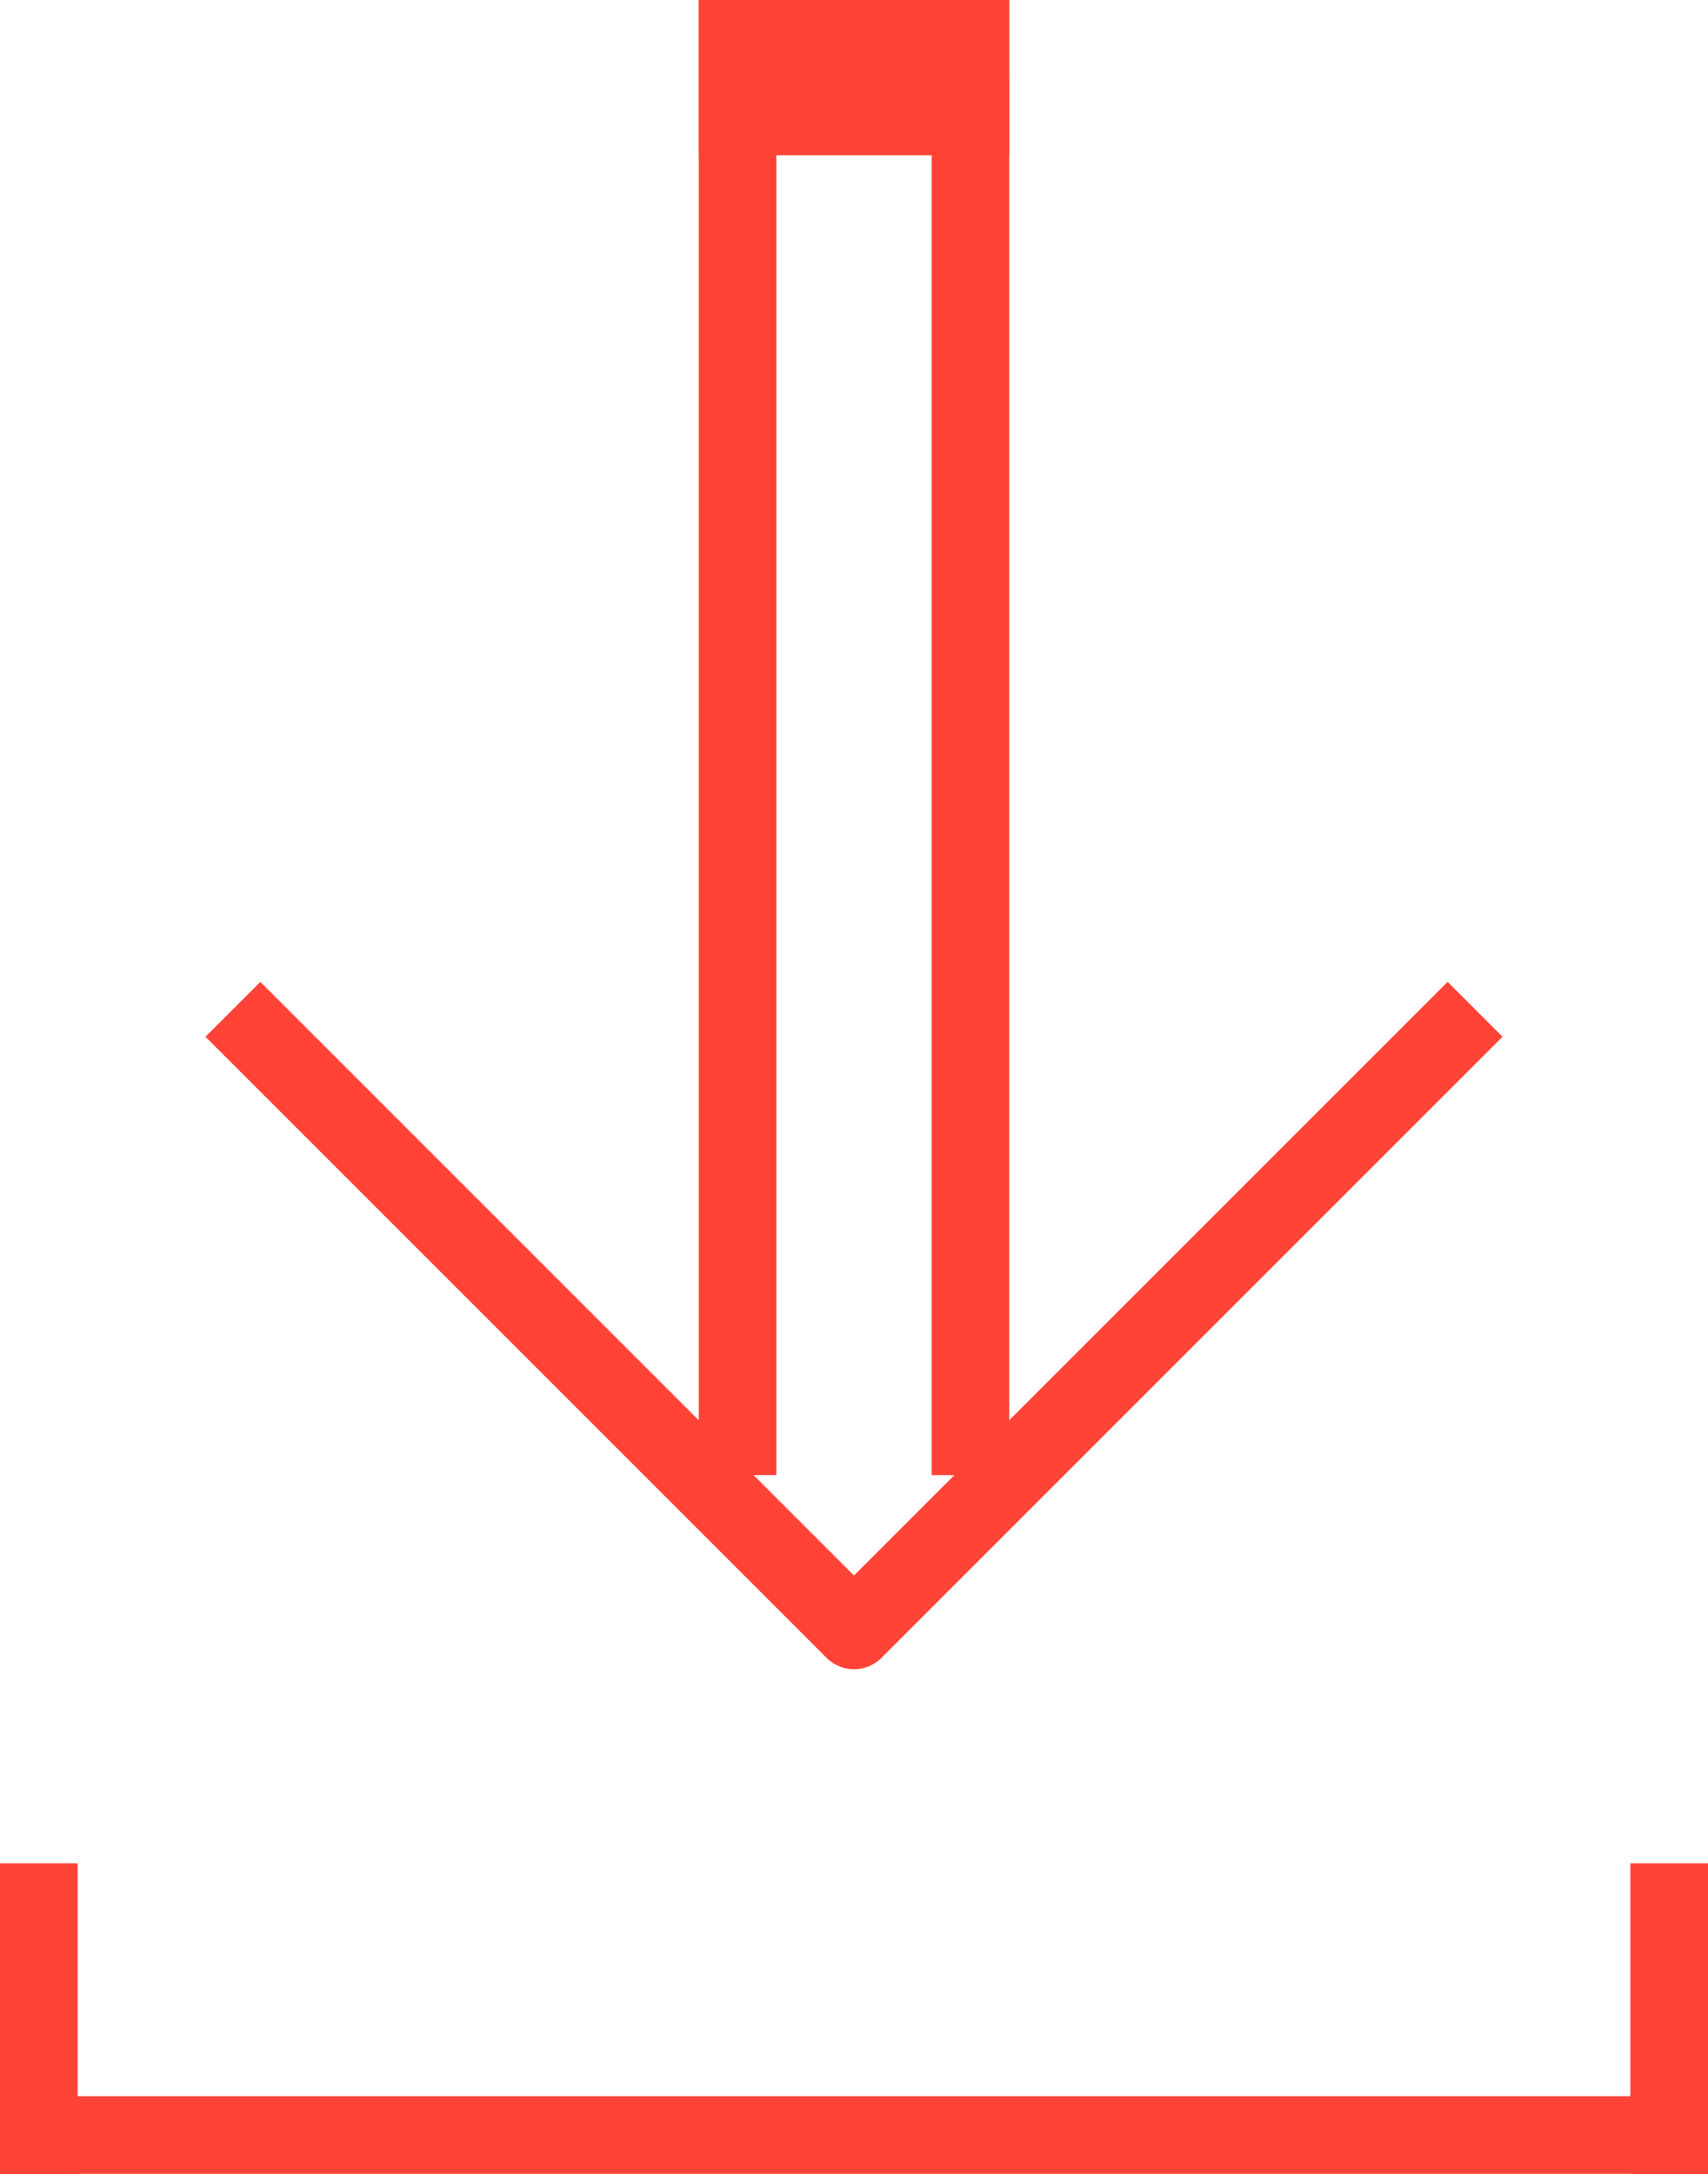 <?xml version="1.0" encoding="UTF-8"?>
<svg width="22px" height="28px" viewBox="0 0 22 28" version="1.1" xmlns="http://www.w3.org/2000/svg" xmlns:xlink="http://www.w3.org/1999/xlink">
    <!-- Generator: Sketch 48.2 (47327) - http://www.bohemiancoding.com/sketch -->
    <title>Icons /  ic-assets</title>
    <desc>Created with Sketch.</desc>
    <defs>
        <rect id="path-1" x="13" y="1" width="4" height="1"></rect>
    </defs>
    <g id="Resources-resource-Phase2-v01" stroke="none" stroke-width="1" fill="none" fill-rule="evenodd" transform="translate(-1060, -1291)">
        <g id="Sidebar" transform="translate(1056, 848)">
            <g id="Icons-/--ic-assets" transform="translate(0, 442)">
                <g>
                    <rect id="Rectangle-path" x="0" y="0" width="30" height="30"></rect>
                    <rect id="Rectangle-path" fill="#FF4337" fill-rule="nonzero" x="4" y="28" width="22" height="1"></rect>
                    <rect id="Rectangle-path" fill="#FF4337" fill-rule="nonzero" x="4" y="25" width="1" height="4"></rect>
                    <rect id="Rectangle-path" fill="#FF4337" fill-rule="nonzero" x="25" y="25" width="1" height="4"></rect>
                    <rect id="Rectangle-path" fill="#FF4337" fill-rule="nonzero" x="16" y="1" width="1" height="19"></rect>
                    <g id="Rectangle">
                        <use fill="#D8D8D8" fill-rule="evenodd" xlink:href="#path-1"></use>
                        <rect stroke="#FF4337" stroke-width="1" x="13.5" y="1.5" width="3" height="1"></rect>
                    </g>
                    <rect id="Rectangle-path" fill="#FF4337" fill-rule="nonzero" x="13" y="1" width="1" height="19"></rect>
                    <polyline id="Shape" stroke="#FF4337" stroke-linejoin="round" points="7 14 15 22 23 14"></polyline>
                </g>
            </g>
        </g>
    </g>
</svg>